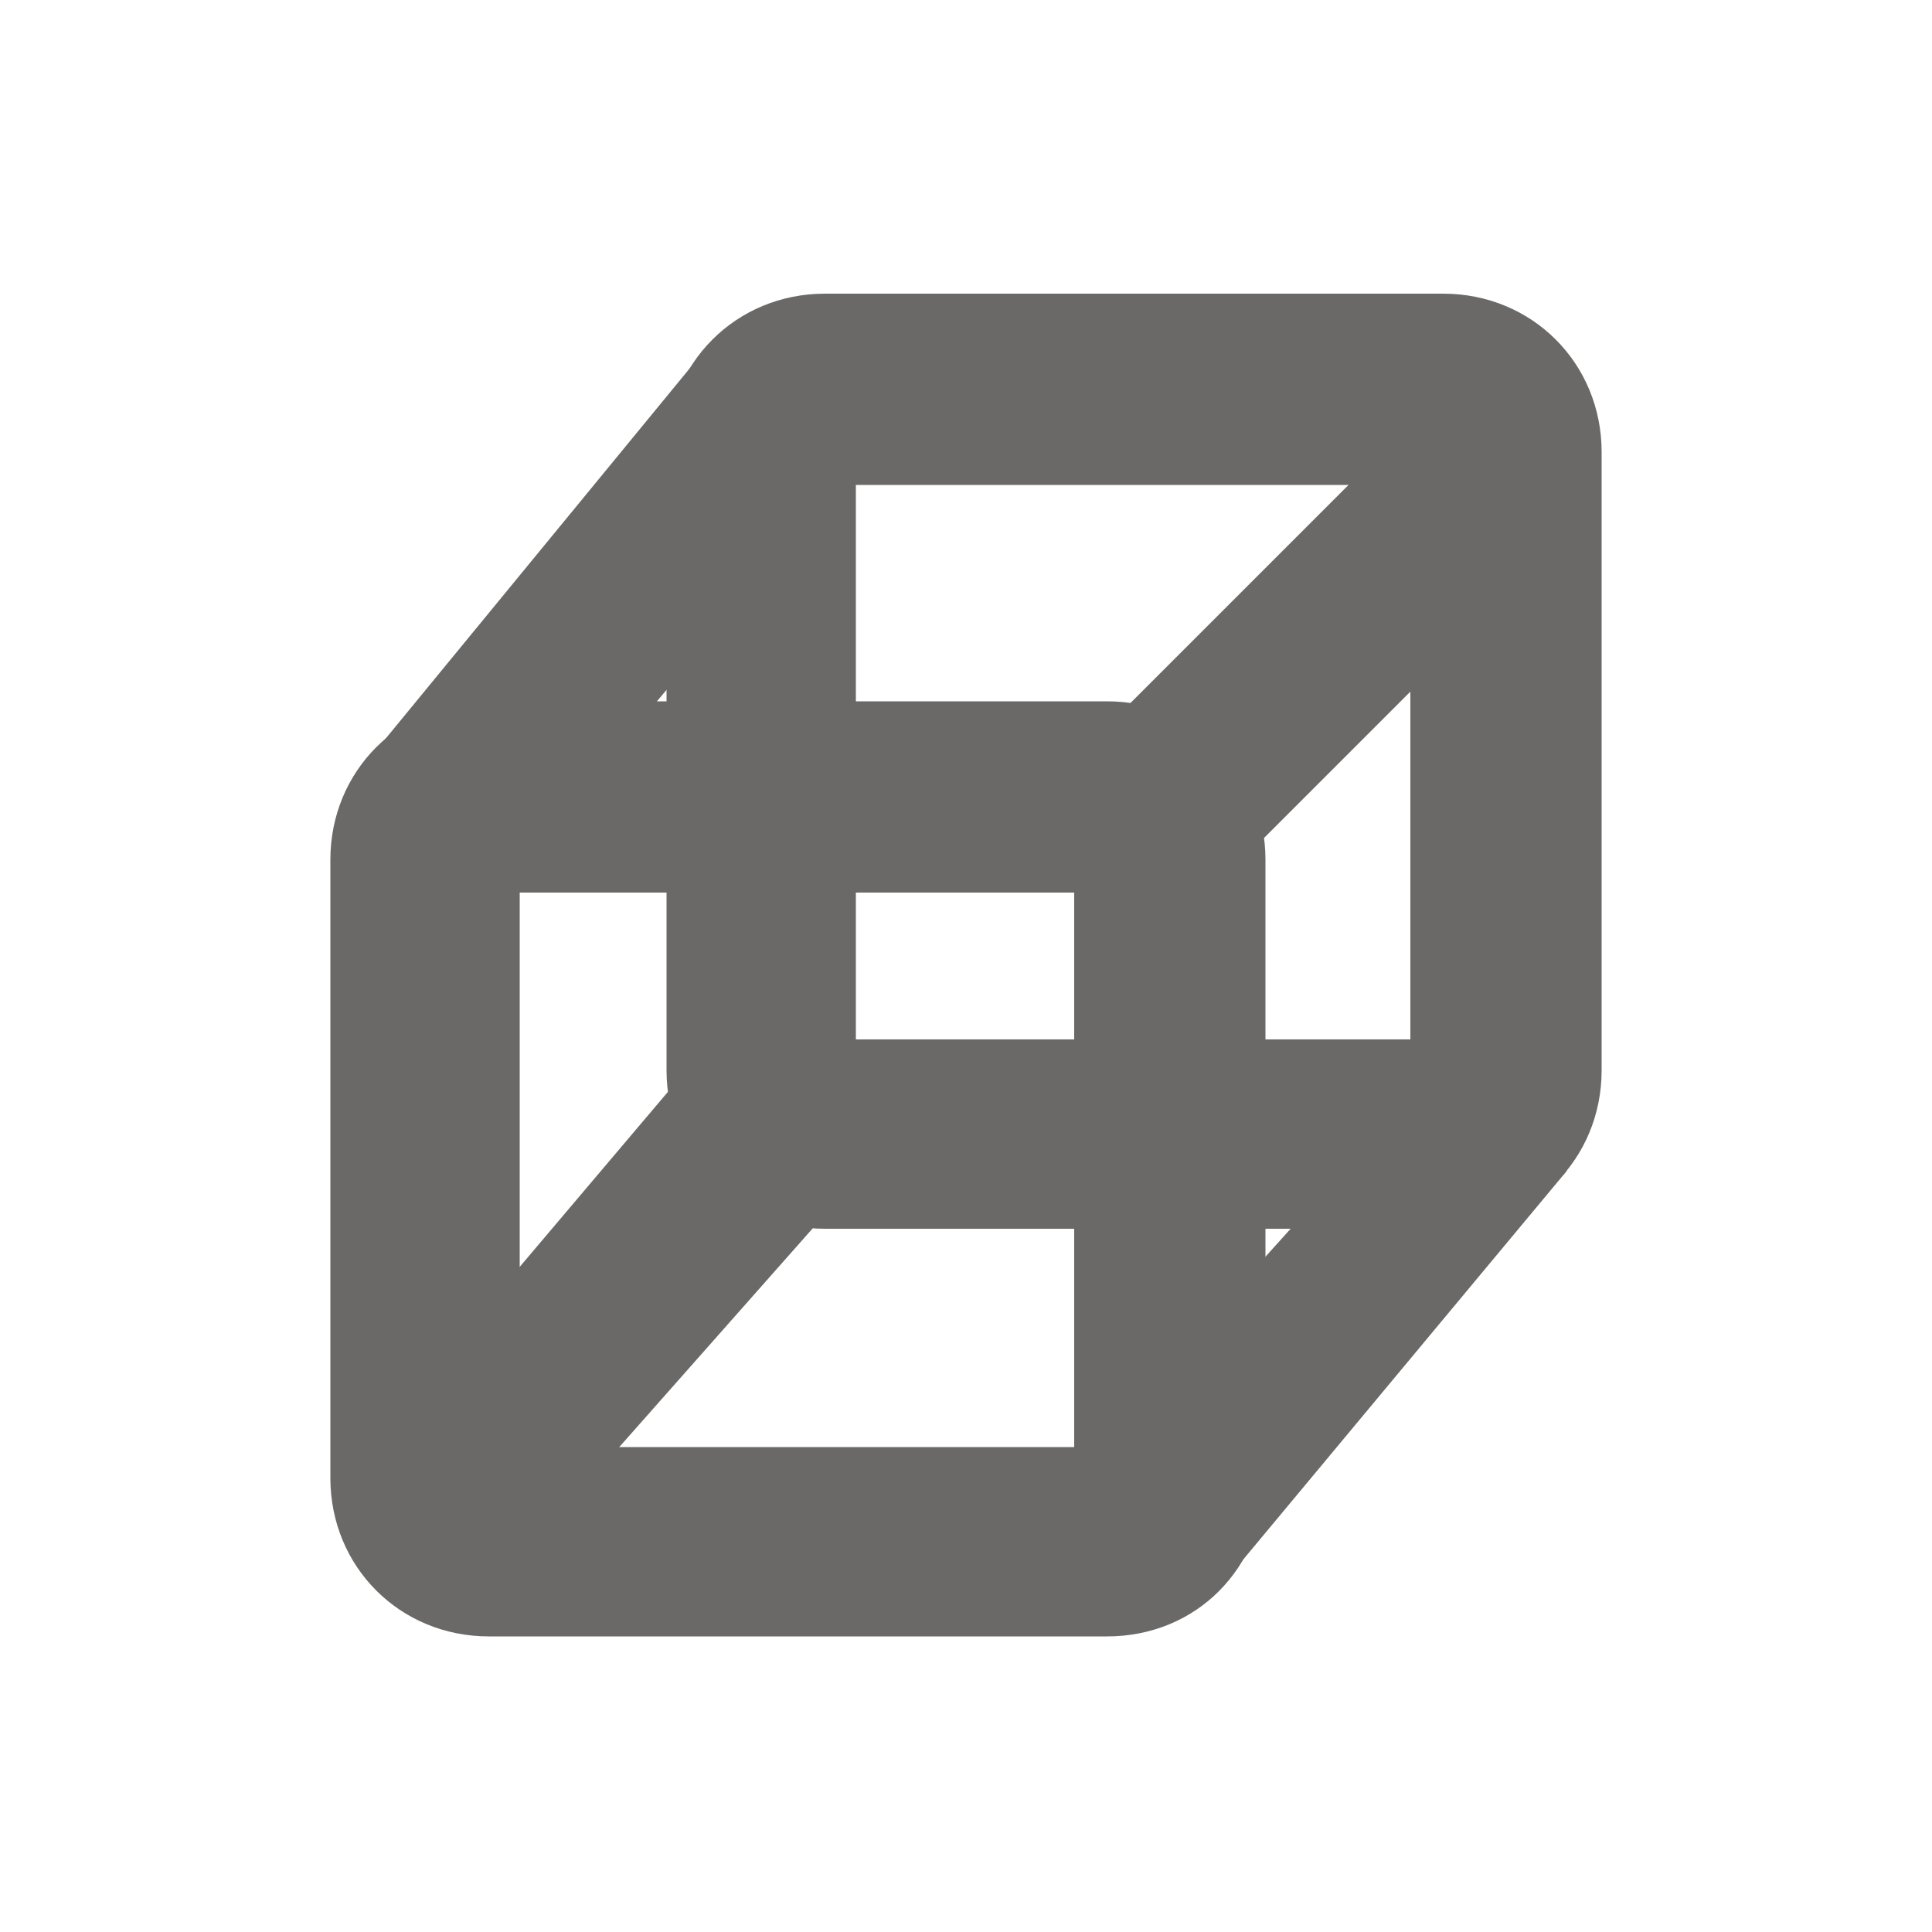 <?xml version="1.0" encoding="utf-8"?>
<!-- Generator: Adobe Illustrator 23.0.6, SVG Export Plug-In . SVG Version: 6.00 Build 0)  -->
<svg version="1.1" id="Layer_1" xmlns="http://www.w3.org/2000/svg" xmlns:xlink="http://www.w3.org/1999/xlink" x="0px" y="0px"
	 viewBox="0 0 100 100" style="enable-background:new 0 0 100 100;" xml:space="preserve"><style type="text/css">
path {fill: #6b6967; opacity: 1;}
polygon {fill: #6b6967; opacity: 1;}
circle {fill: #6b6967; opacity: 1;}
rect {fill: #6b6967; opacity: 1;}
</style>
<g>
	<path d="M57.3,84.7h-32c-4.6,0-8.2-3.6-8.2-8.2v-32c0-4.6,3.6-8.2,8.2-8.2h32c4.6,0,8.2,3.6,8.2,8.2v32
		C65.4,81.2,61.9,84.7,57.3,84.7z M26.9,74.9h28.7V46.2H26.9V74.9z"/>
	<path d="M74.7,63.6h-32c-4.6,0-8.2-3.6-8.2-8.2v-32c0-4.6,3.6-8.2,8.2-8.2h32c4.6,0,8.2,3.6,8.2,8.2v32
		C82.9,60,79.3,63.6,74.7,63.6z M44.3,53.8h28.7V25.1H44.3V53.8z"/>
	<path d="M81.1,60.6L62.7,82.7l-6.9-6.9l13.8-15.3l5-3.5"/>
	<path d="M82,26.8L61.9,46.9l-6.9-7l20.4-20.4l0,0"/>
	<path d="M44.7,60.6L24.8,83.1l-6.9-6.9l18.8-22.2h1.6"/>
	<path d="M19,39.4L36,18.7l10.3,3L29.2,42l0,0"/>
</g>
</svg>
